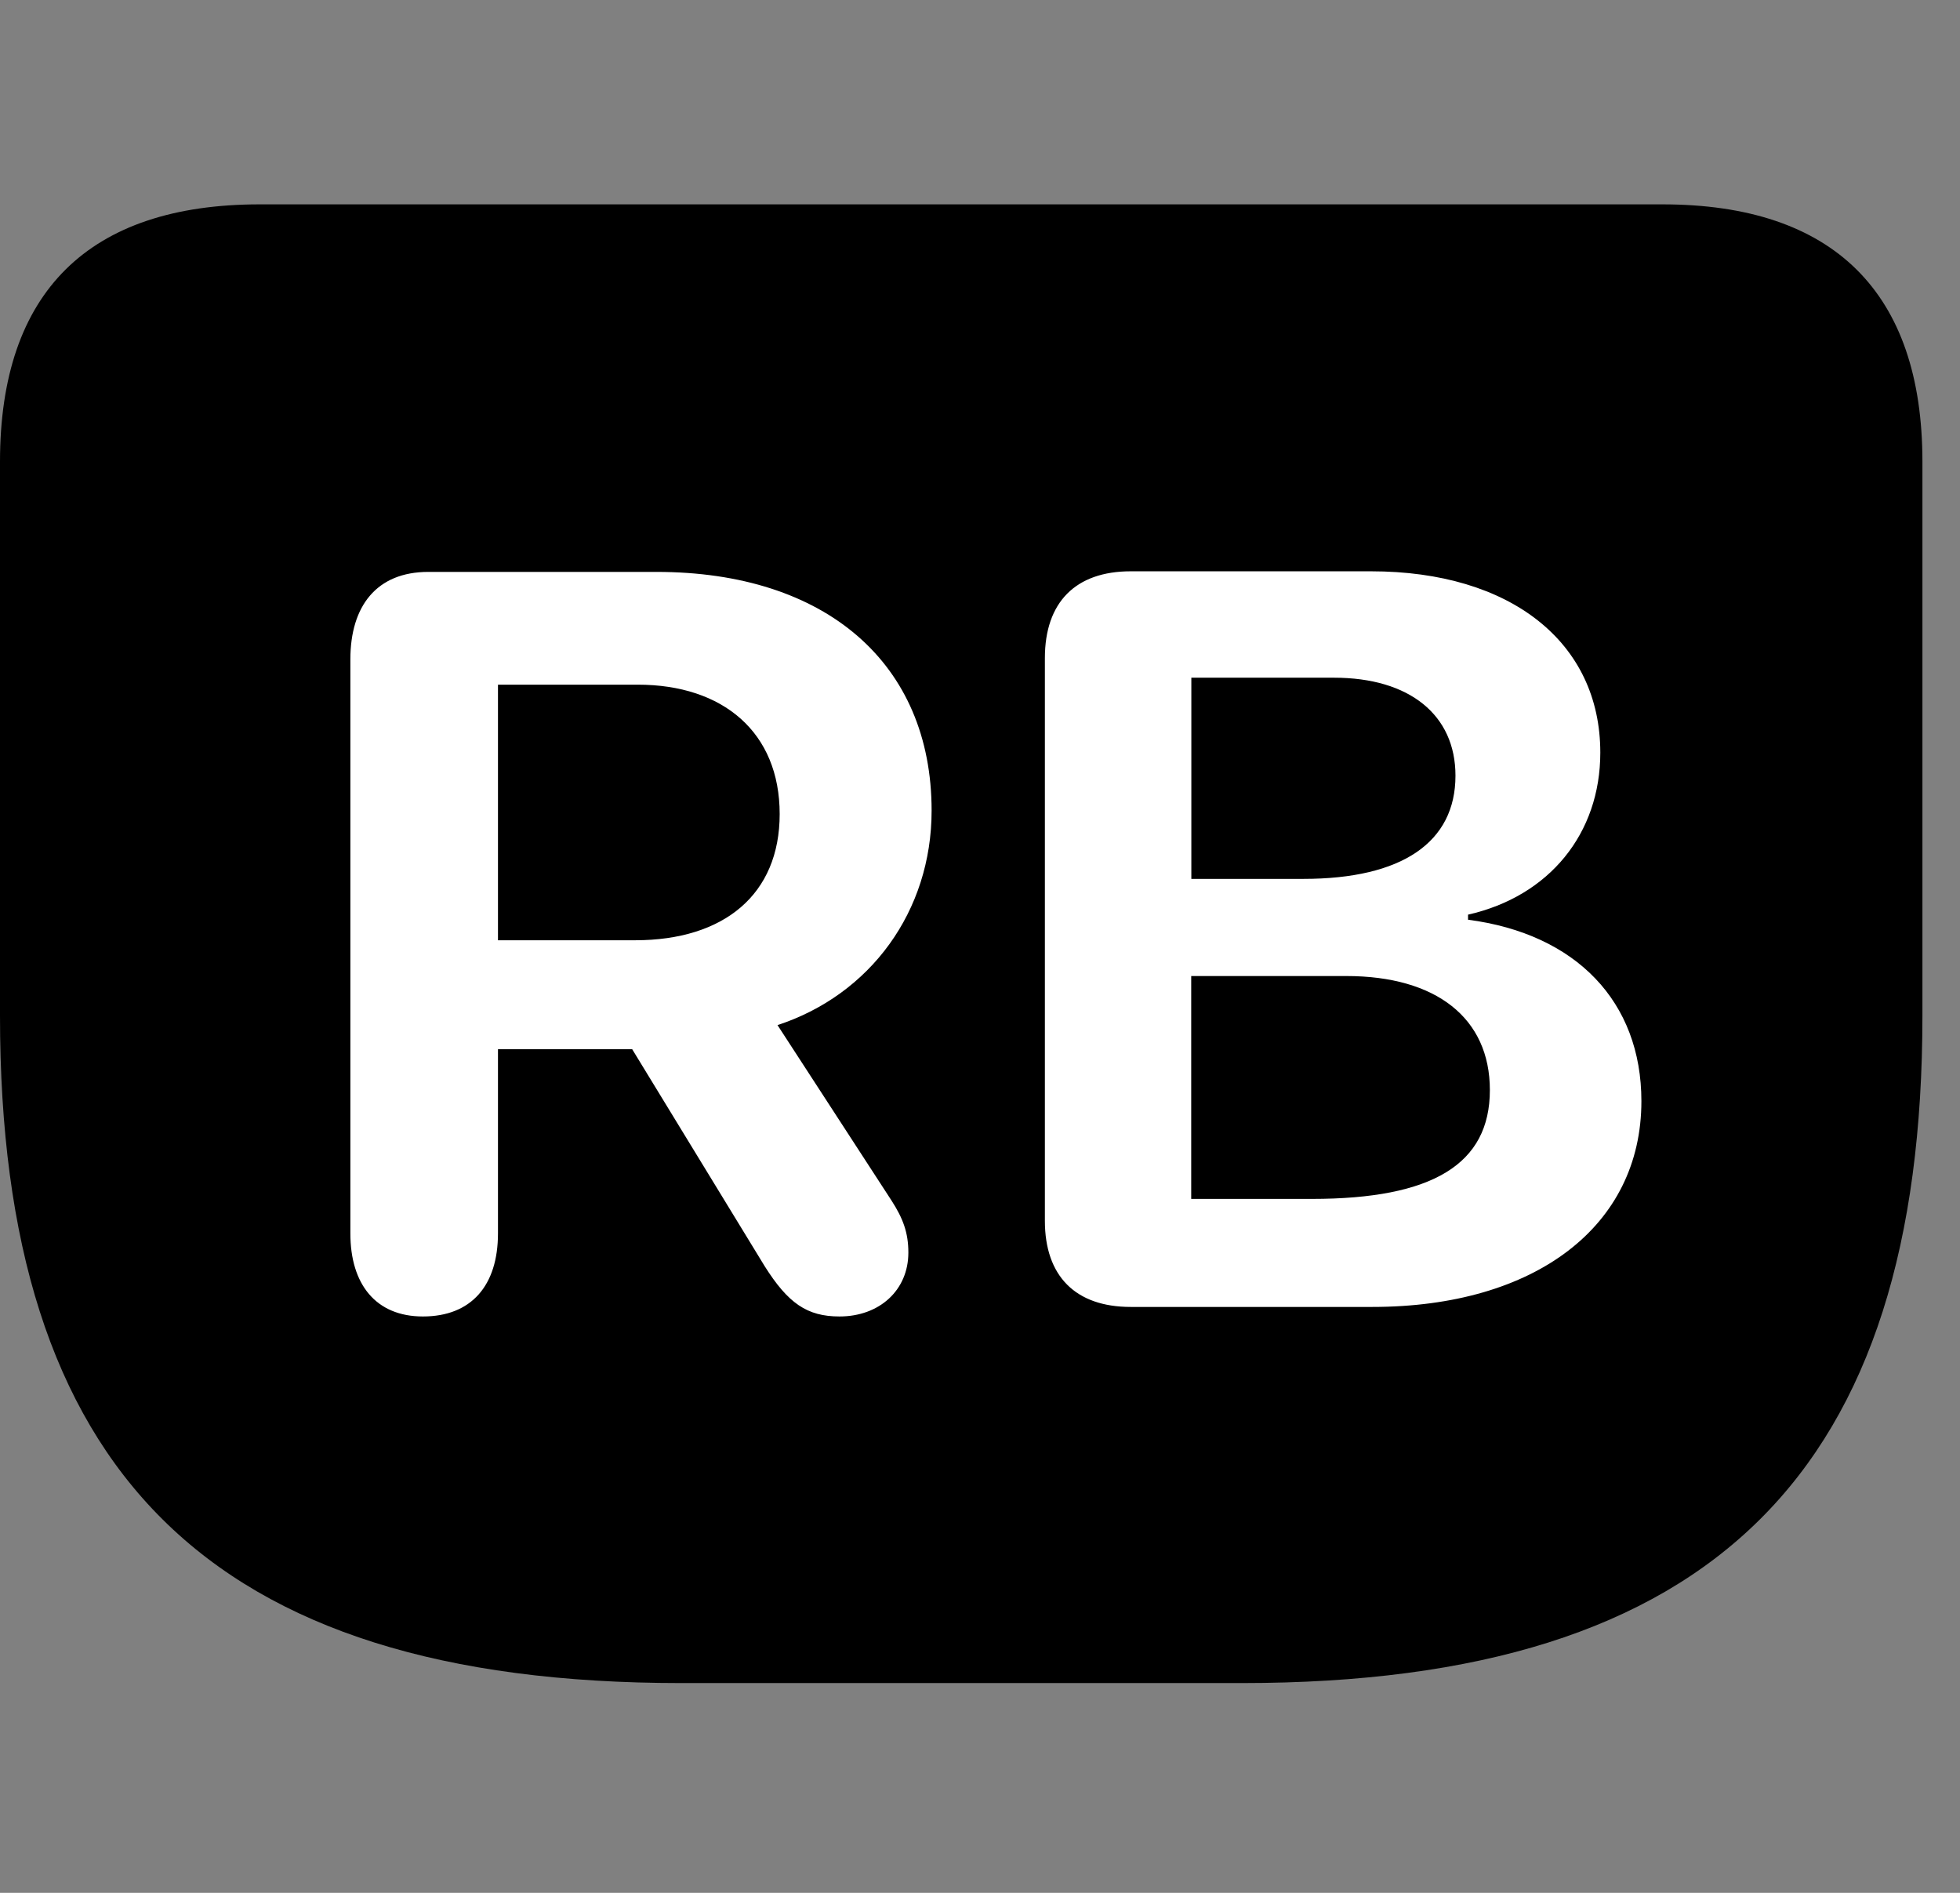 <svg width="29" height="28" viewBox="0 0 29 28" fill="none" xmlns="http://www.w3.org/2000/svg">
<rect x="0" y="0" width="29" height="28" fill="#808080" stroke="none"/>
<path d="M10.078 24.897H18.375C25.384 24.897 28.444 21.736 28.444 15.025V6.829C28.444 4.327 27.129 3.023 24.599 3.023H3.844C1.315 3.023 0 4.317 0 6.829V15.025C0 21.736 3.06 24.897 10.078 24.897Z" fill="black"/>
<path d="M6.257 19.474C5.563 19.474 5.184 19.001 5.184 18.245V9.754C5.184 8.966 5.572 8.46 6.337 8.46H9.714C12.22 8.46 13.784 9.813 13.784 11.991C13.784 13.48 12.878 14.714 11.504 15.164L13.19 17.758C13.361 18.023 13.44 18.234 13.44 18.529C13.44 19.086 13.012 19.474 12.421 19.474C11.94 19.474 11.66 19.278 11.314 18.73L9.354 15.521H7.368V18.245C7.368 19.018 6.973 19.474 6.257 19.474ZM7.368 13.909H9.396C10.713 13.909 11.536 13.232 11.536 12.042C11.536 10.832 10.698 10.128 9.436 10.128H7.368V13.909ZM16.73 19.333C15.911 19.333 15.46 18.875 15.46 18.059V9.735C15.46 8.908 15.915 8.451 16.73 8.451H20.286C22.352 8.451 23.678 9.502 23.678 11.133C23.678 12.329 22.925 13.258 21.721 13.53V13.605C23.321 13.814 24.286 14.818 24.286 16.289C24.286 18.139 22.714 19.333 20.305 19.333H16.73ZM17.627 13.001H19.285C20.742 13.001 21.535 12.462 21.535 11.474C21.535 10.576 20.855 10.025 19.738 10.025H17.627V13.001ZM17.625 17.735H19.411C21.196 17.735 22.044 17.222 22.044 16.125C22.044 15.061 21.251 14.438 19.919 14.438H17.625V17.735Z" fill="white"/>
</svg>
